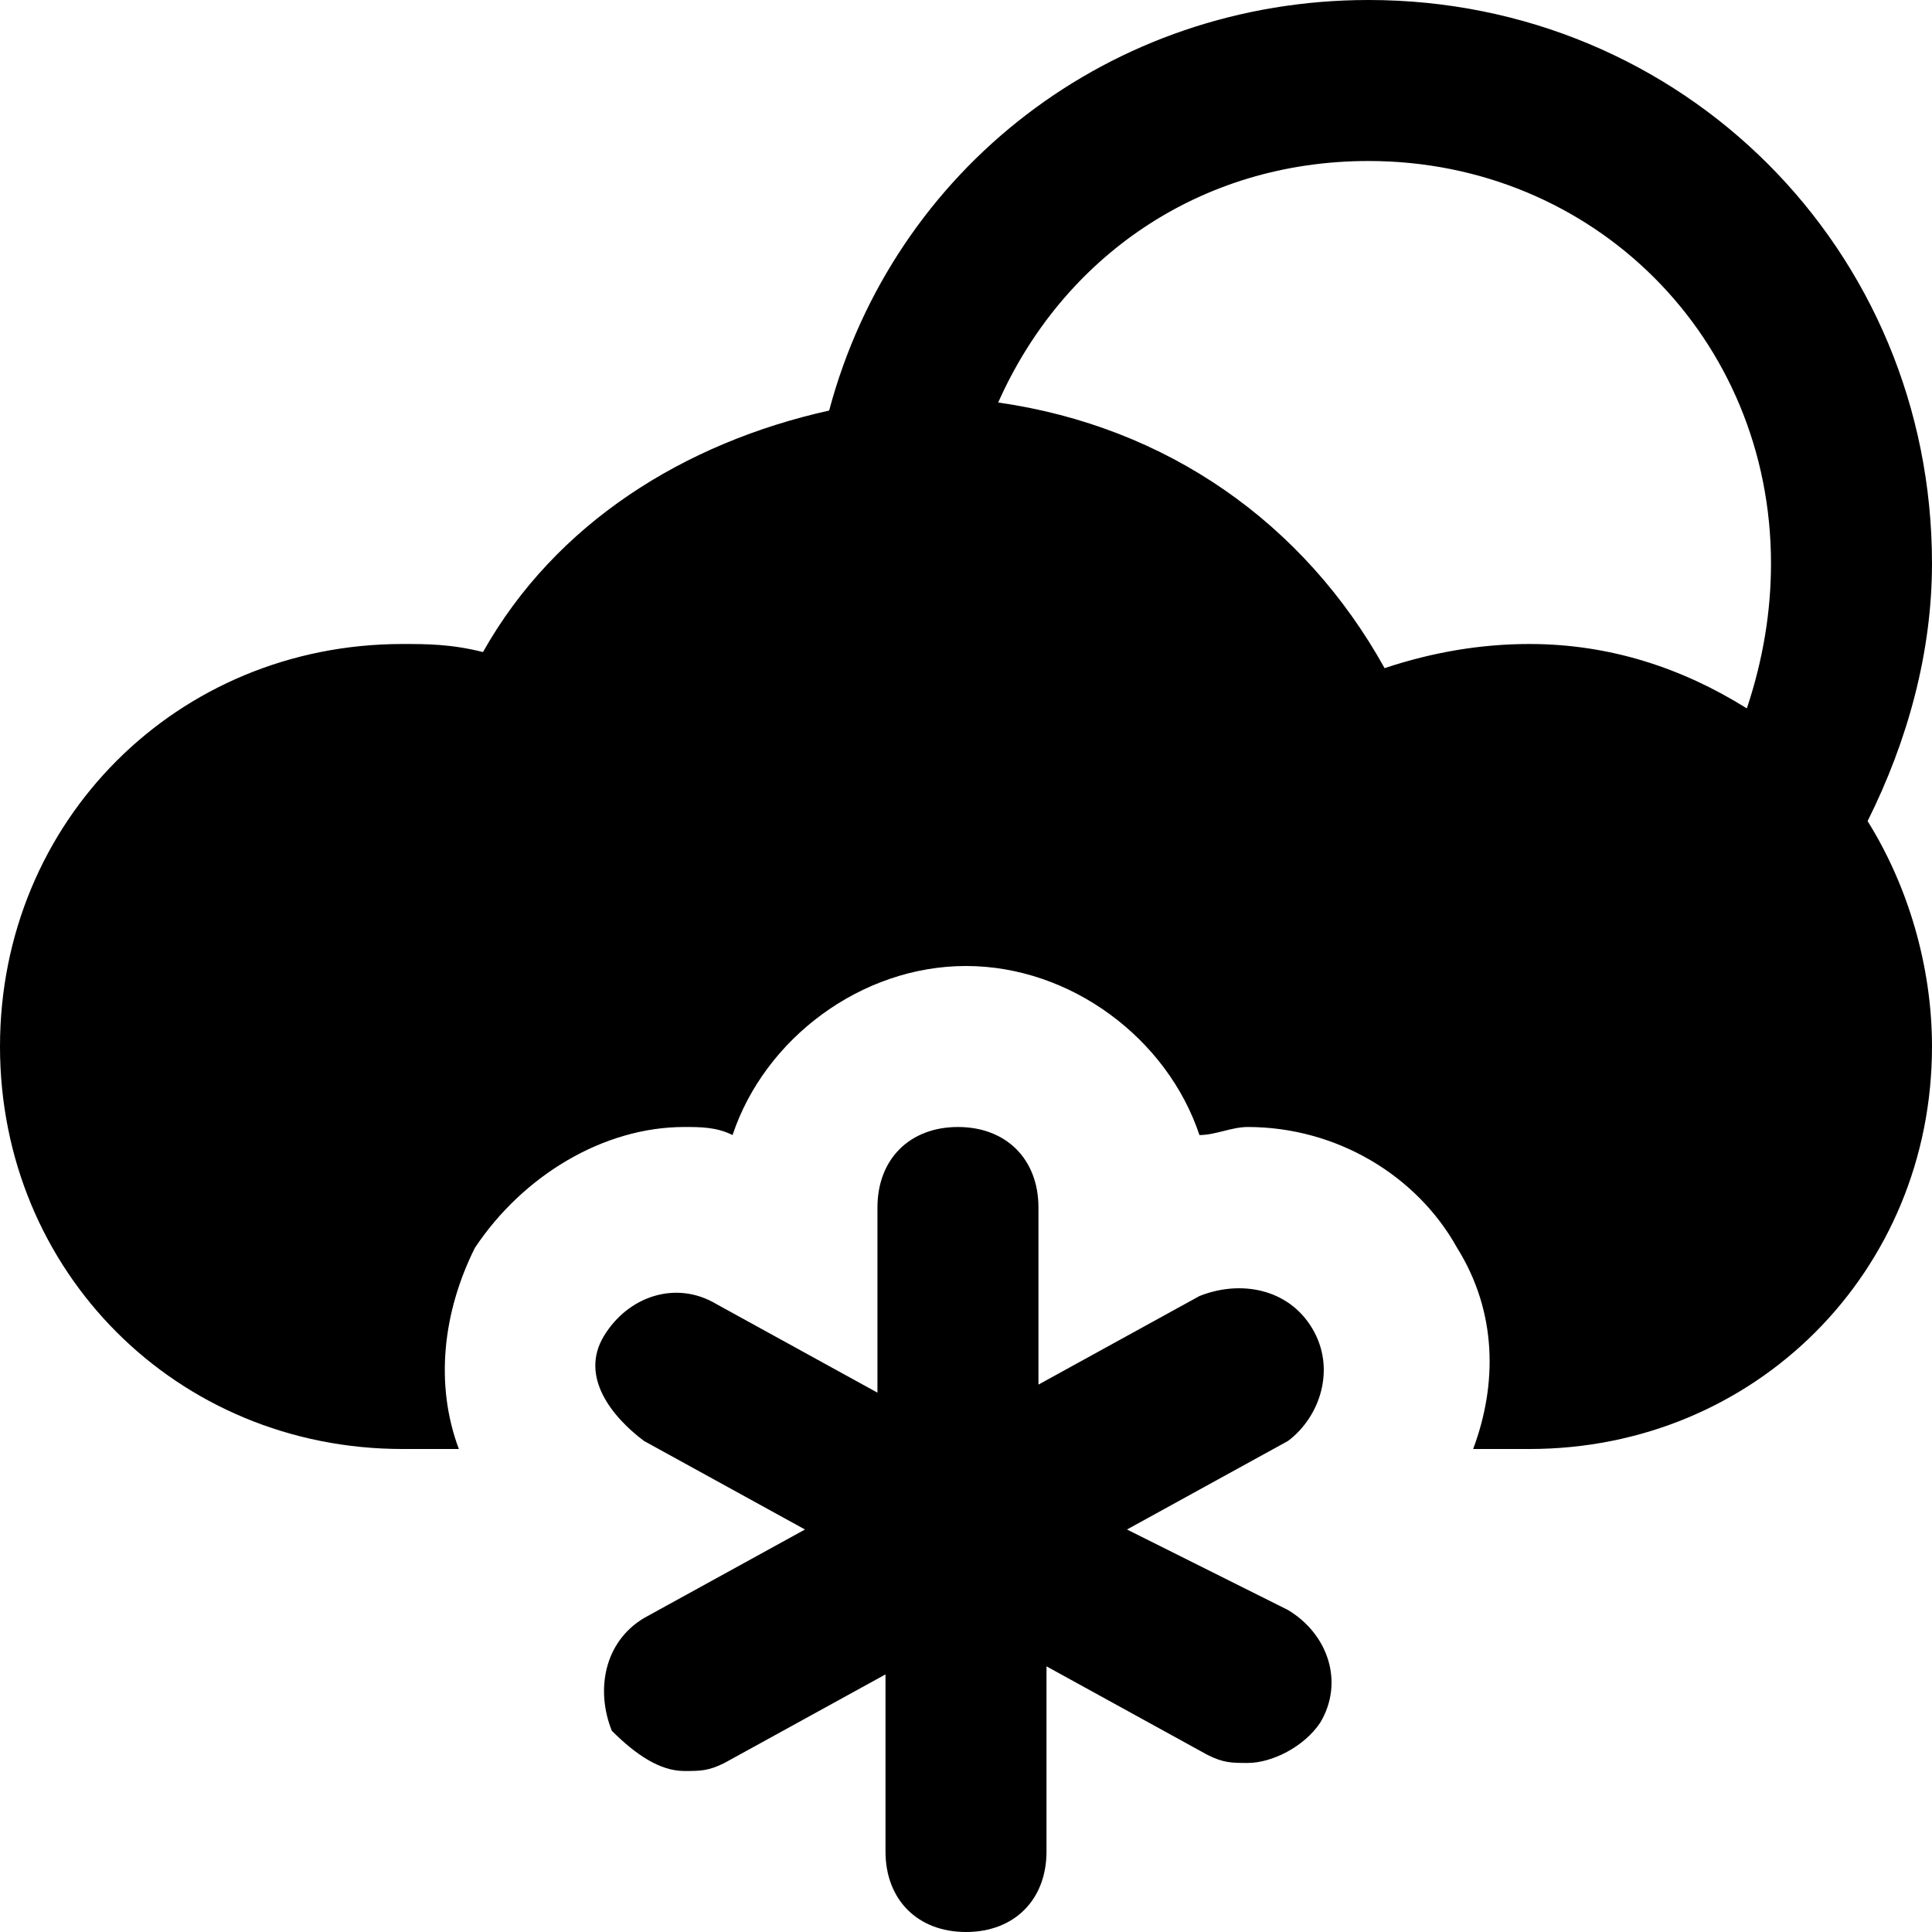 <svg id="nc_icon" xmlns="http://www.w3.org/2000/svg" xml:space="preserve" viewBox="0 0 24 24"><g fill="currentColor" class="nc-icon-wrapper"><path d="M16.3 16.5c-.3-.5-.9-.6-1.4-.4l-2 1.1V15c0-.6-.4-1-1-1s-1 .4-1 1v2.3l-2-1.1c-.5-.3-1.1-.1-1.4.4s.1 1 .5 1.3l2 1.1-2 1.1c-.5.3-.6.9-.4 1.4.3.3.6.5.9.5.2 0 .3 0 .5-.1l2-1.1V23c0 .6.4 1 1 1s1-.4 1-1v-2.3l2 1.1c.2.1.3.1.5.1.3 0 .7-.2.9-.5.3-.5.1-1.1-.4-1.4l-2-1 2-1.1c.4-.3.6-.9.3-1.4z" data-color="color-2"/><path d="M17 0c-3.2 0-5.9 2.1-6.7 5.1-1.8.4-3.4 1.4-4.3 3C5.6 8 5.3 8 5 8c-2.8 0-5 2.2-5 5s2.2 5 5 5h.7c-.3-.8-.2-1.7.2-2.5.6-.9 1.6-1.5 2.6-1.5.2 0 .4 0 .6.1.4-1.2 1.6-2.1 2.9-2.1s2.5.9 2.9 2.1c.2 0 .4-.1.6-.1 1.1 0 2.1.6 2.6 1.5.5.8.5 1.7.2 2.5h.7c2.8 0 5-2.2 5-5 0-1-.3-2-.8-2.8.5-1 .8-2.1.8-3.2 0-3.9-3.1-7-7-7zm.2 8.3c-1-1.8-2.7-3-4.8-3.3.8-1.8 2.5-3 4.6-3 2.8 0 5 2.2 5 5 0 .6-.1 1.2-.3 1.8C20.9 8.3 20 8 19 8c-.6 0-1.2.1-1.8.3z"/></g></svg>
